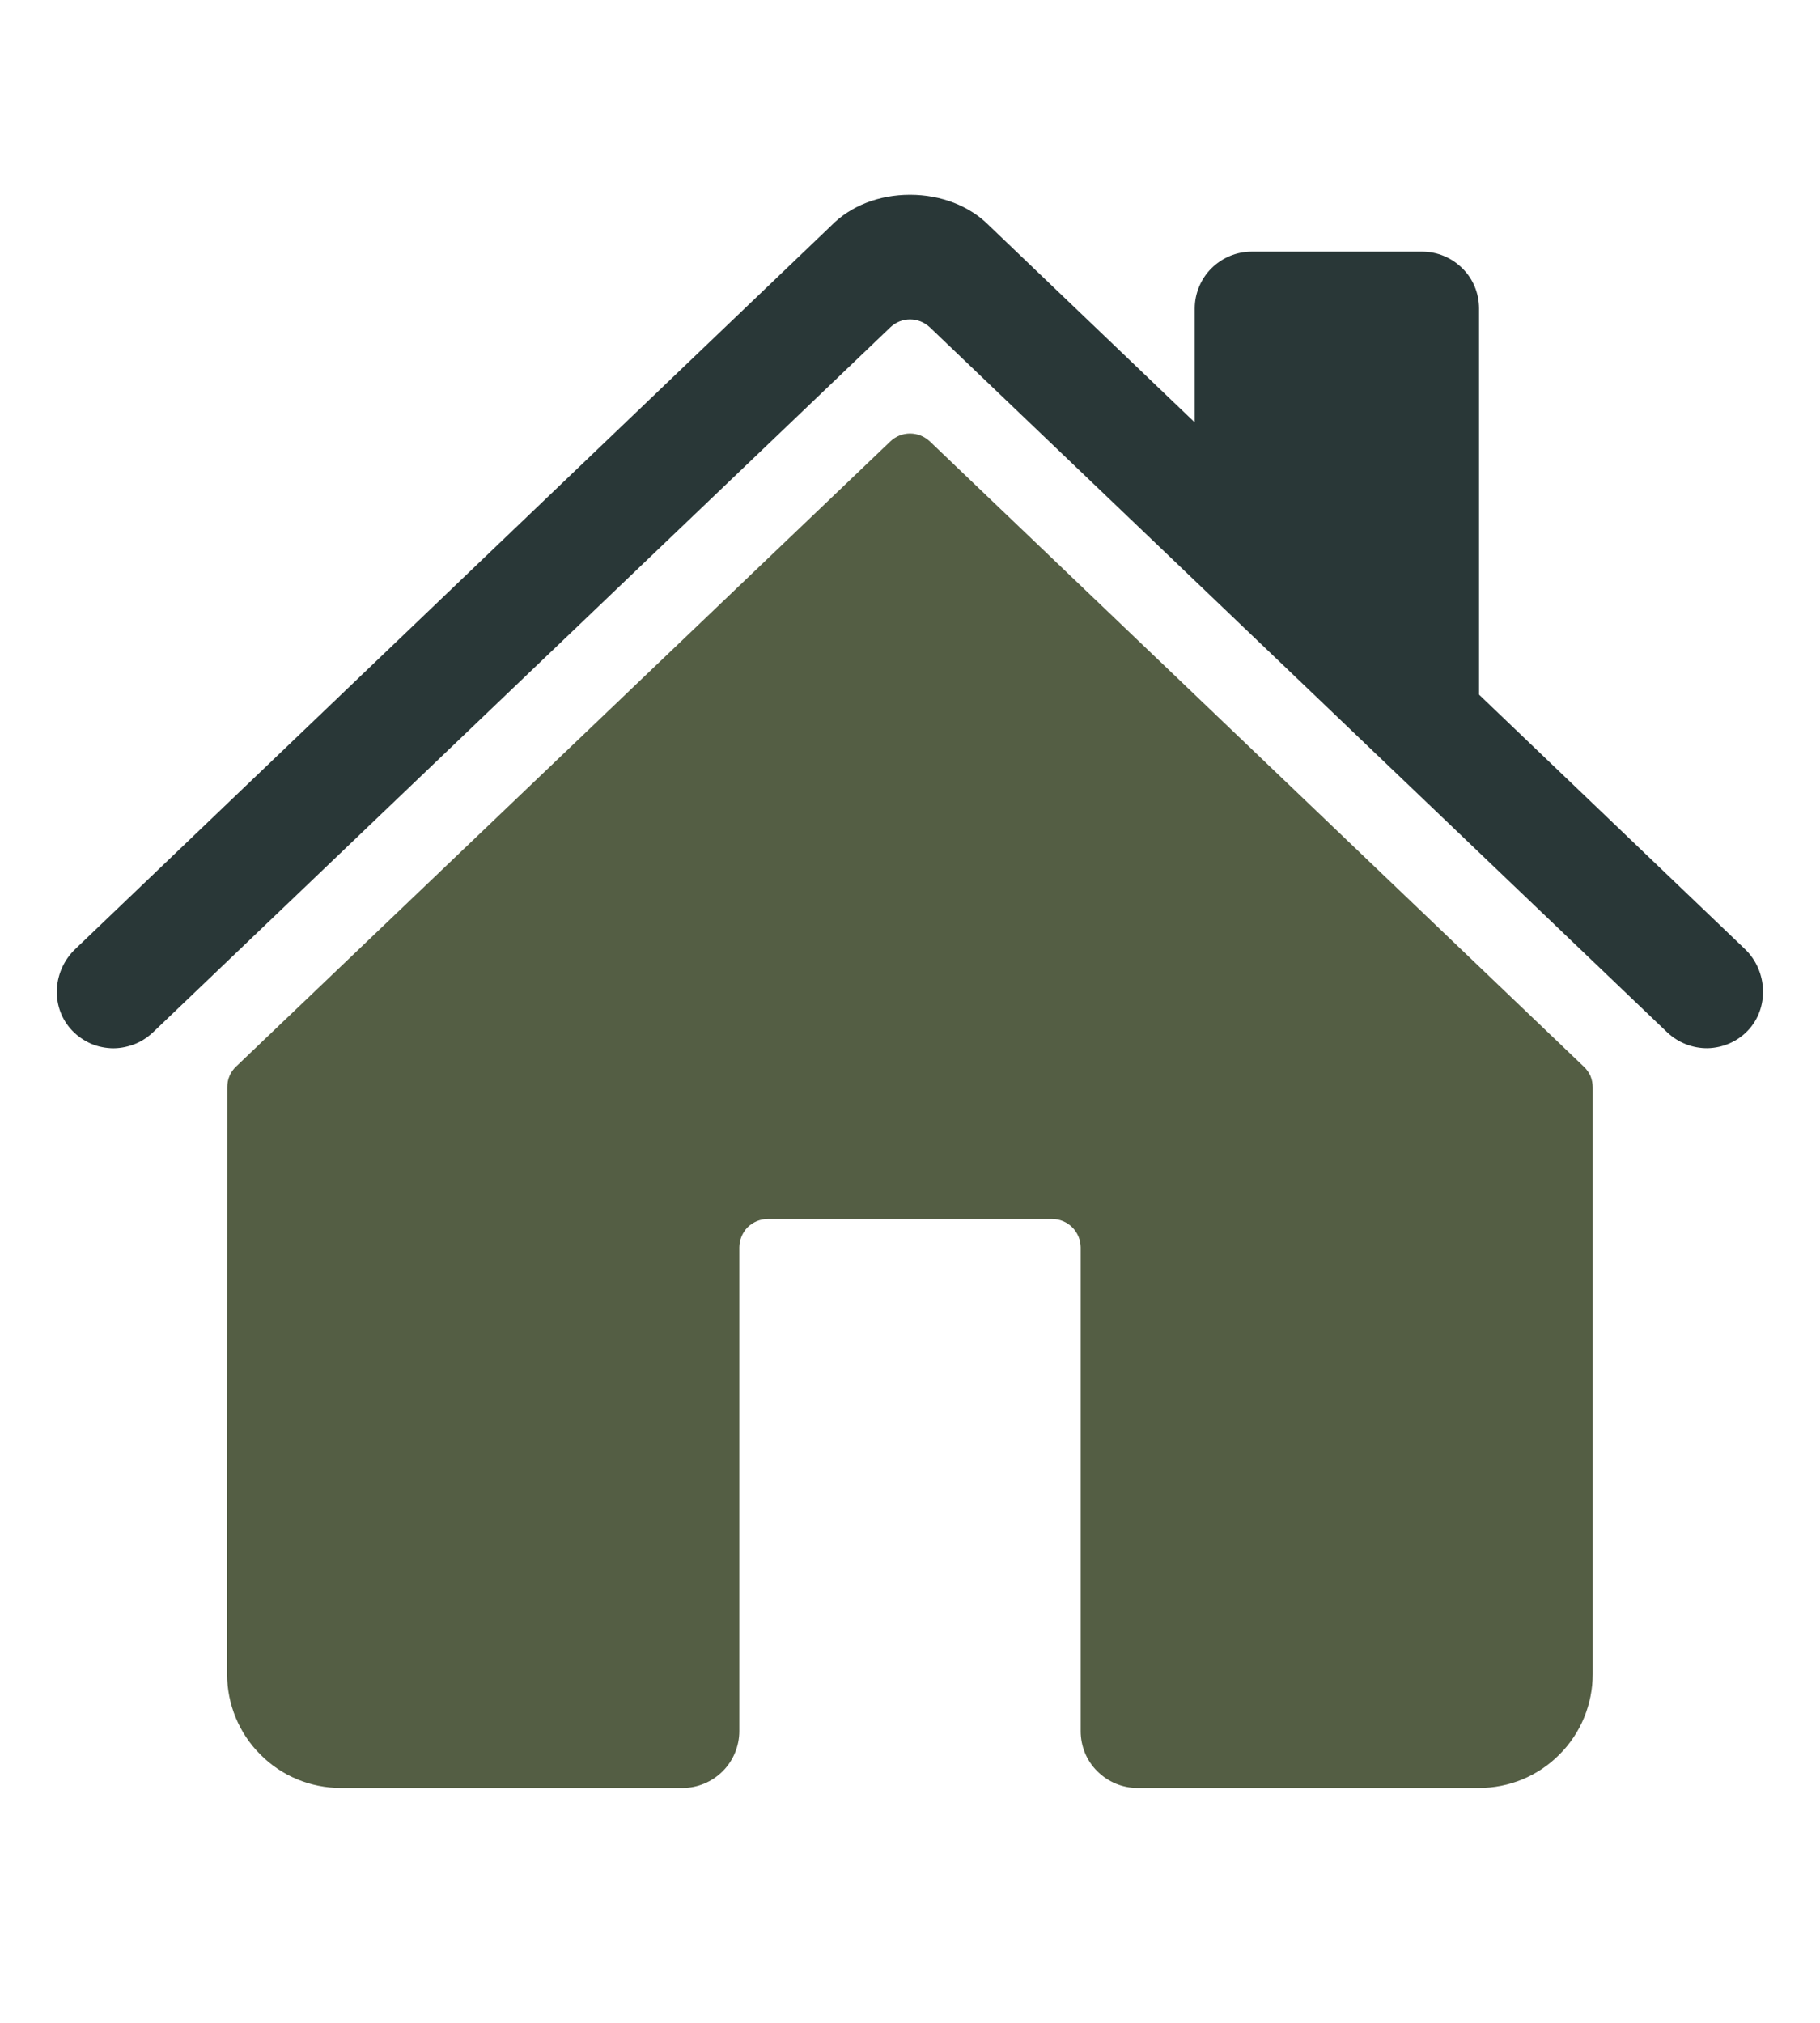 <svg width="9" height="10" viewBox="0 0 9 10" fill="none" xmlns="http://www.w3.org/2000/svg">
<g clip-path="url(#clip0_607_1105)">
<path d="M4.598 2.182C4.571 2.157 4.537 2.143 4.5 2.143C4.464 2.143 4.429 2.157 4.403 2.182L1.167 5.273C1.153 5.286 1.142 5.302 1.135 5.319C1.127 5.337 1.124 5.356 1.124 5.375L1.123 8.276C1.123 8.425 1.182 8.569 1.288 8.674C1.393 8.78 1.536 8.839 1.686 8.839H3.375C3.449 8.839 3.521 8.809 3.574 8.756C3.626 8.704 3.656 8.632 3.656 8.558V6.167C3.656 6.13 3.671 6.094 3.697 6.067C3.724 6.041 3.759 6.026 3.797 6.026H5.203C5.24 6.026 5.276 6.041 5.302 6.067C5.329 6.094 5.344 6.13 5.344 6.167V8.558C5.344 8.632 5.373 8.704 5.426 8.756C5.479 8.809 5.55 8.839 5.625 8.839H7.313C7.463 8.839 7.606 8.78 7.711 8.674C7.817 8.569 7.876 8.425 7.876 8.276V5.375C7.876 5.356 7.872 5.337 7.865 5.319C7.857 5.302 7.846 5.286 7.832 5.273L4.598 2.182Z" fill="#545E44"/>
<path d="M8.629 4.692L7.314 3.434V1.525C7.314 1.451 7.285 1.379 7.232 1.327C7.179 1.274 7.108 1.244 7.033 1.244H6.189C6.115 1.244 6.043 1.274 5.99 1.327C5.938 1.379 5.908 1.451 5.908 1.525V2.088L4.89 1.114C4.795 1.018 4.653 0.963 4.5 0.963C4.347 0.963 4.206 1.018 4.111 1.115L0.372 4.692C0.262 4.797 0.249 4.971 0.348 5.085C0.373 5.114 0.404 5.137 0.438 5.154C0.472 5.171 0.51 5.18 0.548 5.182C0.586 5.184 0.624 5.177 0.66 5.164C0.696 5.151 0.728 5.13 0.756 5.104L4.403 1.618C4.429 1.593 4.464 1.579 4.5 1.579C4.537 1.579 4.571 1.593 4.598 1.618L8.245 5.104C8.299 5.155 8.371 5.183 8.445 5.182C8.52 5.18 8.591 5.149 8.642 5.096C8.75 4.984 8.741 4.799 8.629 4.692Z" fill="#293737"/>
</g>
<defs>
<clipPath id="clip0_607_1105">
<rect width="9" height="9" fill="white" transform="translate(-0 0.4)"/>
</clipPath>
</defs>
</svg>
